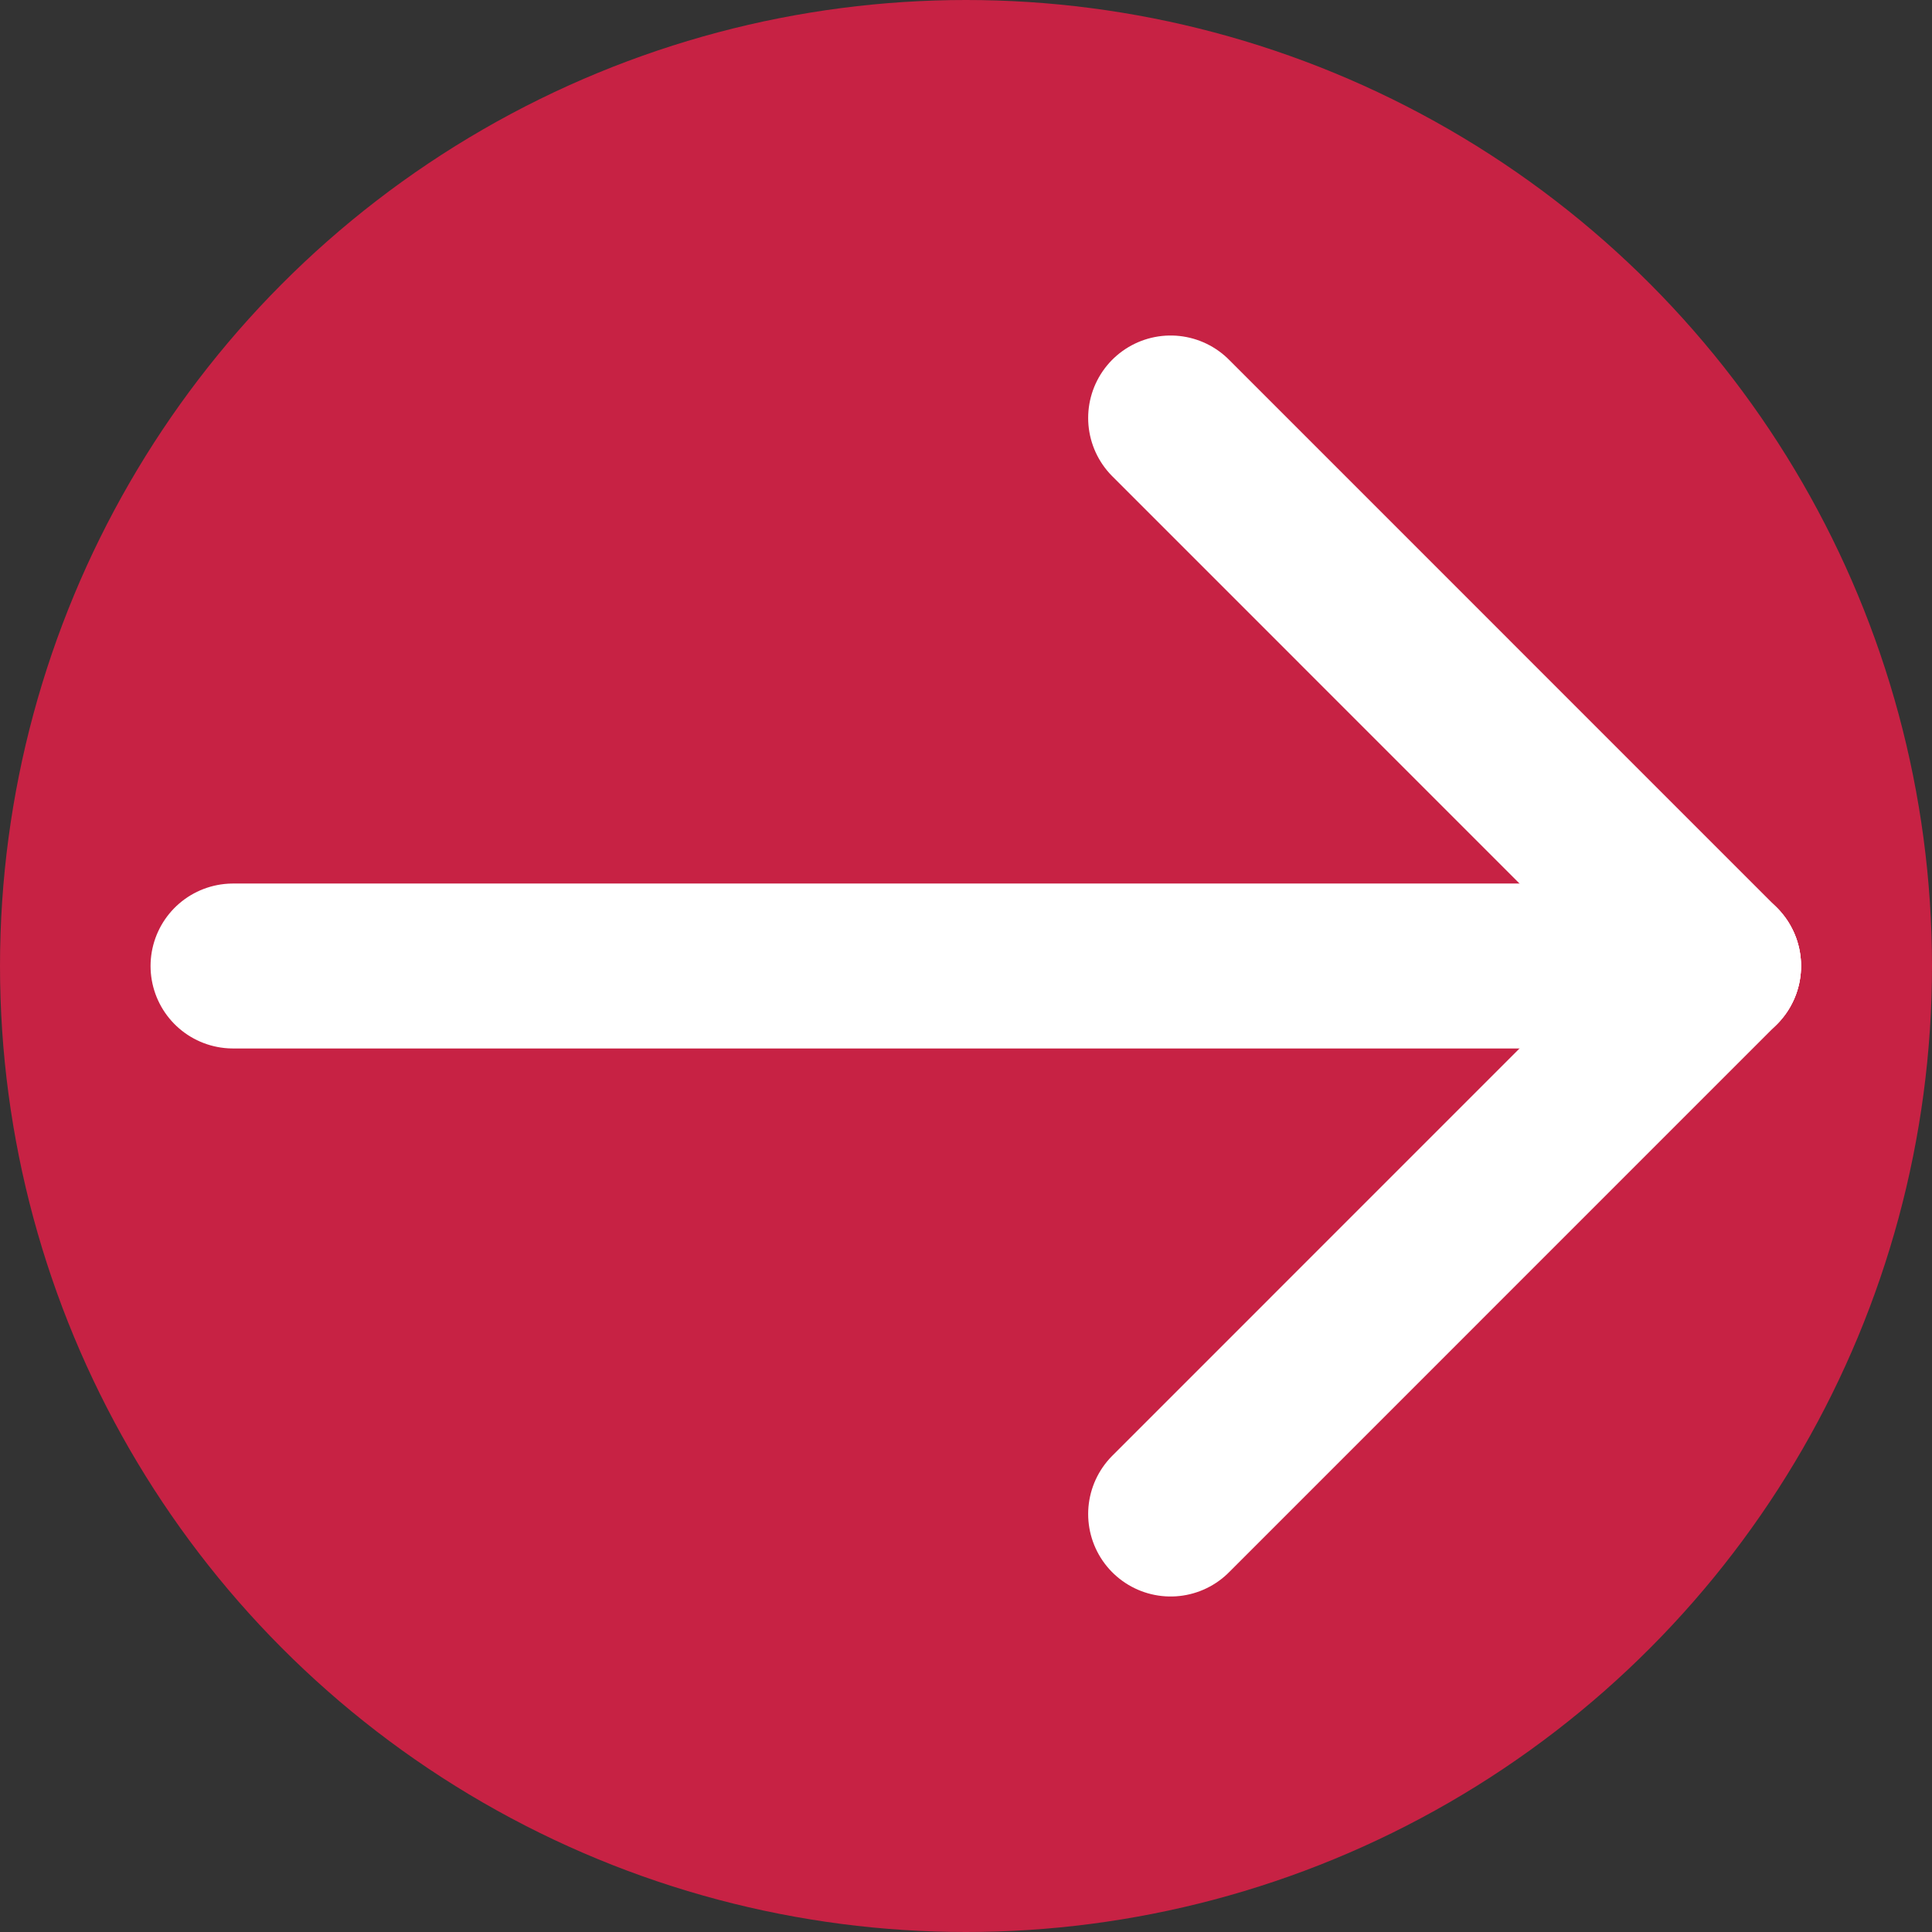 <svg xmlns="http://www.w3.org/2000/svg" viewBox="0 0 328 328"><rect x="0" y="0" width="328" height="328" fill="#333333" stroke="none"/><defs><style>.cls-1{fill:#ee1d49;opacity:0.79;}.cls-2{fill:none;stroke:#fff;stroke-linecap:round;stroke-miterlimit:10;stroke-width:28px;}</style></defs><g id="Layer_2" data-name="Layer 2"><g id="Layer_1-2" data-name="Layer 1"><circle class="cls-1" cx="164" cy="164" r="164"/><line class="cls-2" x1="198.74" y1="70.96" x2="291.77" y2="164"/><line class="cls-2" x1="198.74" y1="257.04" x2="291.77" y2="164"/><line class="cls-2" x1="291.77" y1="164" x2="39.56" y2="164"/></g></g></svg>